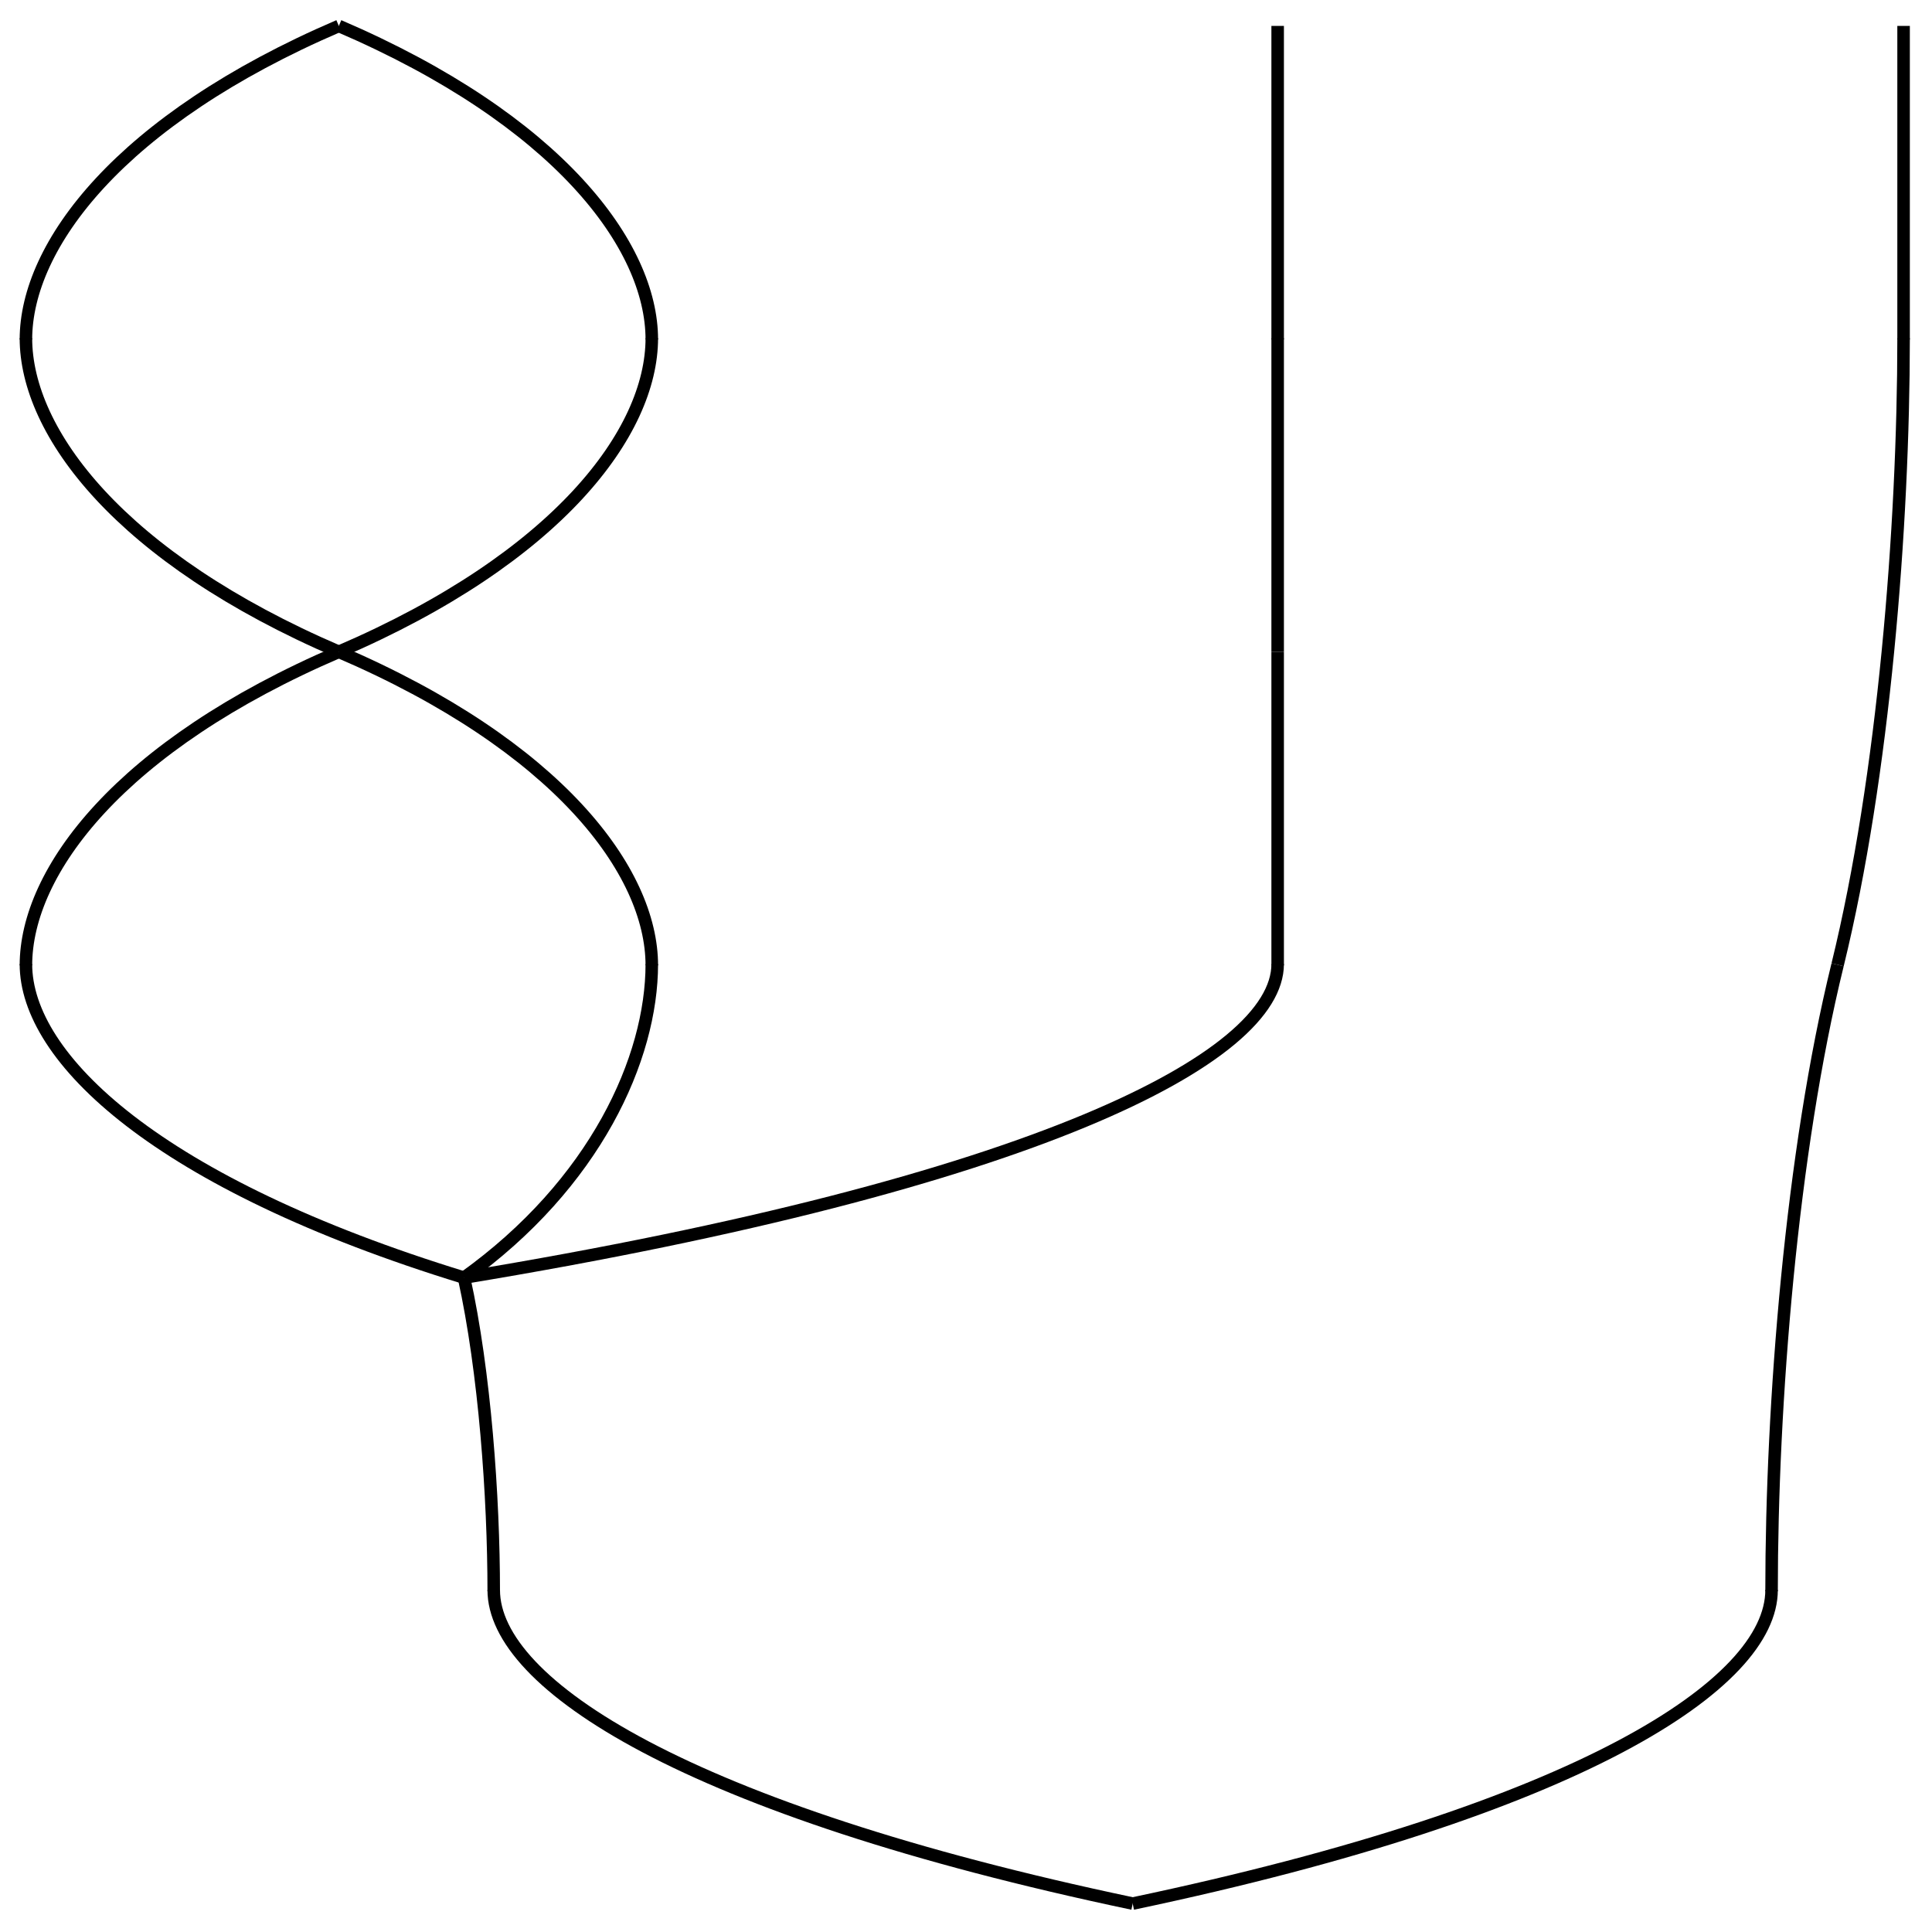 <?xml version="1.0" encoding="UTF-8"?>
<svg xmlns="http://www.w3.org/2000/svg" xmlns:xlink="http://www.w3.org/1999/xlink" width="175pt" height="175pt" viewBox="0 0 175 175" version="1.1">
<g id="surface275">
<path style="fill:none;stroke-width:0.567;stroke-linecap:butt;stroke-linejoin:miter;stroke:rgb(0%,0%,0%);stroke-opacity:1;stroke-miterlimit:10;" d="M 28.346 14.174 C 18.426 18.434 14.174 24.115 14.174 28.375 " transform="matrix(2,0,0,2,-26,-26)"/>
<path style="fill:none;stroke-width:0.567;stroke-linecap:butt;stroke-linejoin:miter;stroke:rgb(0%,0%,0%);stroke-opacity:1;stroke-miterlimit:10;" d="M 28.346 14.174 C 38.268 18.434 42.52 24.115 42.52 28.375 " transform="matrix(2,0,0,2,-26,-26)"/>
<path style="fill:none;stroke-width:0.567;stroke-linecap:butt;stroke-linejoin:miter;stroke:rgb(0%,0%,0%);stroke-opacity:1;stroke-miterlimit:10;" d="M 70.865 14.174 C 70.865 18.434 70.865 24.115 70.865 28.375 " transform="matrix(2,0,0,2,-26,-26)"/>
<path style="fill:none;stroke-width:0.567;stroke-linecap:butt;stroke-linejoin:miter;stroke:rgb(0%,0%,0%);stroke-opacity:1;stroke-miterlimit:10;" d="M 99.213 14.174 C 99.213 18.434 99.213 24.115 99.213 28.375 " transform="matrix(2,0,0,2,-26,-26)"/>
<path style="fill:none;stroke-width:0.567;stroke-linecap:butt;stroke-linejoin:miter;stroke:rgb(0%,0%,0%);stroke-opacity:1;stroke-miterlimit:10;" d="M 14.174 28.318 C 14.174 32.578 18.426 38.26 28.346 42.52 " transform="matrix(2,0,0,2,-26,-26)"/>
<path style="fill:none;stroke-width:0.567;stroke-linecap:butt;stroke-linejoin:miter;stroke:rgb(0%,0%,0%);stroke-opacity:1;stroke-miterlimit:10;" d="M 42.52 28.318 C 42.52 32.578 38.268 38.26 28.346 42.52 " transform="matrix(2,0,0,2,-26,-26)"/>
<path style="fill:none;stroke-width:0.567;stroke-linecap:butt;stroke-linejoin:miter;stroke:rgb(0%,0%,0%);stroke-opacity:1;stroke-miterlimit:10;" d="M 28.346 42.52 C 18.426 46.779 14.174 52.461 14.174 56.721 " transform="matrix(2,0,0,2,-26,-26)"/>
<path style="fill:none;stroke-width:0.567;stroke-linecap:butt;stroke-linejoin:miter;stroke:rgb(0%,0%,0%);stroke-opacity:1;stroke-miterlimit:10;" d="M 28.346 42.52 C 38.268 46.779 42.52 52.461 42.52 56.721 " transform="matrix(2,0,0,2,-26,-26)"/>
<path style="fill:none;stroke-width:0.567;stroke-linecap:butt;stroke-linejoin:miter;stroke:rgb(0%,0%,0%);stroke-opacity:1;stroke-miterlimit:10;" d="M 70.865 28.318 C 70.865 32.578 70.865 38.26 70.865 42.52 " transform="matrix(2,0,0,2,-26,-26)"/>
<path style="fill:none;stroke-width:0.567;stroke-linecap:butt;stroke-linejoin:miter;stroke:rgb(0%,0%,0%);stroke-opacity:1;stroke-miterlimit:10;" d="M 70.865 42.52 C 70.865 46.779 70.865 52.461 70.865 56.721 " transform="matrix(2,0,0,2,-26,-26)"/>
<path style="fill:none;stroke-width:0.567;stroke-linecap:butt;stroke-linejoin:miter;stroke:rgb(0%,0%,0%);stroke-opacity:1;stroke-miterlimit:10;" d="M 14.174 56.664 C 14.174 60.926 20.127 66.605 34.016 70.865 " transform="matrix(2,0,0,2,-26,-26)"/>
<path style="fill:none;stroke-width:0.567;stroke-linecap:butt;stroke-linejoin:miter;stroke:rgb(0%,0%,0%);stroke-opacity:1;stroke-miterlimit:10;" d="M 42.52 56.664 C 42.52 60.926 39.969 66.605 34.016 70.865 " transform="matrix(2,0,0,2,-26,-26)"/>
<path style="fill:none;stroke-width:0.567;stroke-linecap:butt;stroke-linejoin:miter;stroke:rgb(0%,0%,0%);stroke-opacity:1;stroke-miterlimit:10;" d="M 70.865 56.664 C 70.865 60.926 59.811 66.605 34.016 70.865 " transform="matrix(2,0,0,2,-26,-26)"/>
<path style="fill:none;stroke-width:0.567;stroke-linecap:butt;stroke-linejoin:miter;stroke:rgb(0%,0%,0%);stroke-opacity:1;stroke-miterlimit:10;" d="M 34.016 70.865 C 34.957 75.127 35.361 80.807 35.361 85.068 " transform="matrix(2,0,0,2,-26,-26)"/>
<path style="fill:none;stroke-width:0.567;stroke-linecap:butt;stroke-linejoin:miter;stroke:rgb(0%,0%,0%);stroke-opacity:1;stroke-miterlimit:10;" d="M 99.213 28.318 C 99.213 36.83 98.316 48.18 96.225 56.693 " transform="matrix(2,0,0,2,-26,-26)"/>
<path style="fill:none;stroke-width:0.567;stroke-linecap:butt;stroke-linejoin:miter;stroke:rgb(0%,0%,0%);stroke-opacity:1;stroke-miterlimit:10;" d="M 96.225 56.693 C 94.133 65.205 93.234 76.555 93.234 85.068 " transform="matrix(2,0,0,2,-26,-26)"/>
<path style="fill:none;stroke-width:0.567;stroke-linecap:butt;stroke-linejoin:miter;stroke:rgb(0%,0%,0%);stroke-opacity:1;stroke-miterlimit:10;" d="M 35.361 85.012 C 35.361 89.271 44.041 94.951 64.299 99.213 " transform="matrix(2,0,0,2,-26,-26)"/>
<path style="fill:none;stroke-width:0.567;stroke-linecap:butt;stroke-linejoin:miter;stroke:rgb(0%,0%,0%);stroke-opacity:1;stroke-miterlimit:10;" d="M 93.234 85.012 C 93.234 89.271 84.555 94.951 64.299 99.213 " transform="matrix(2,0,0,2,-26,-26)"/>
</g>
</svg>
